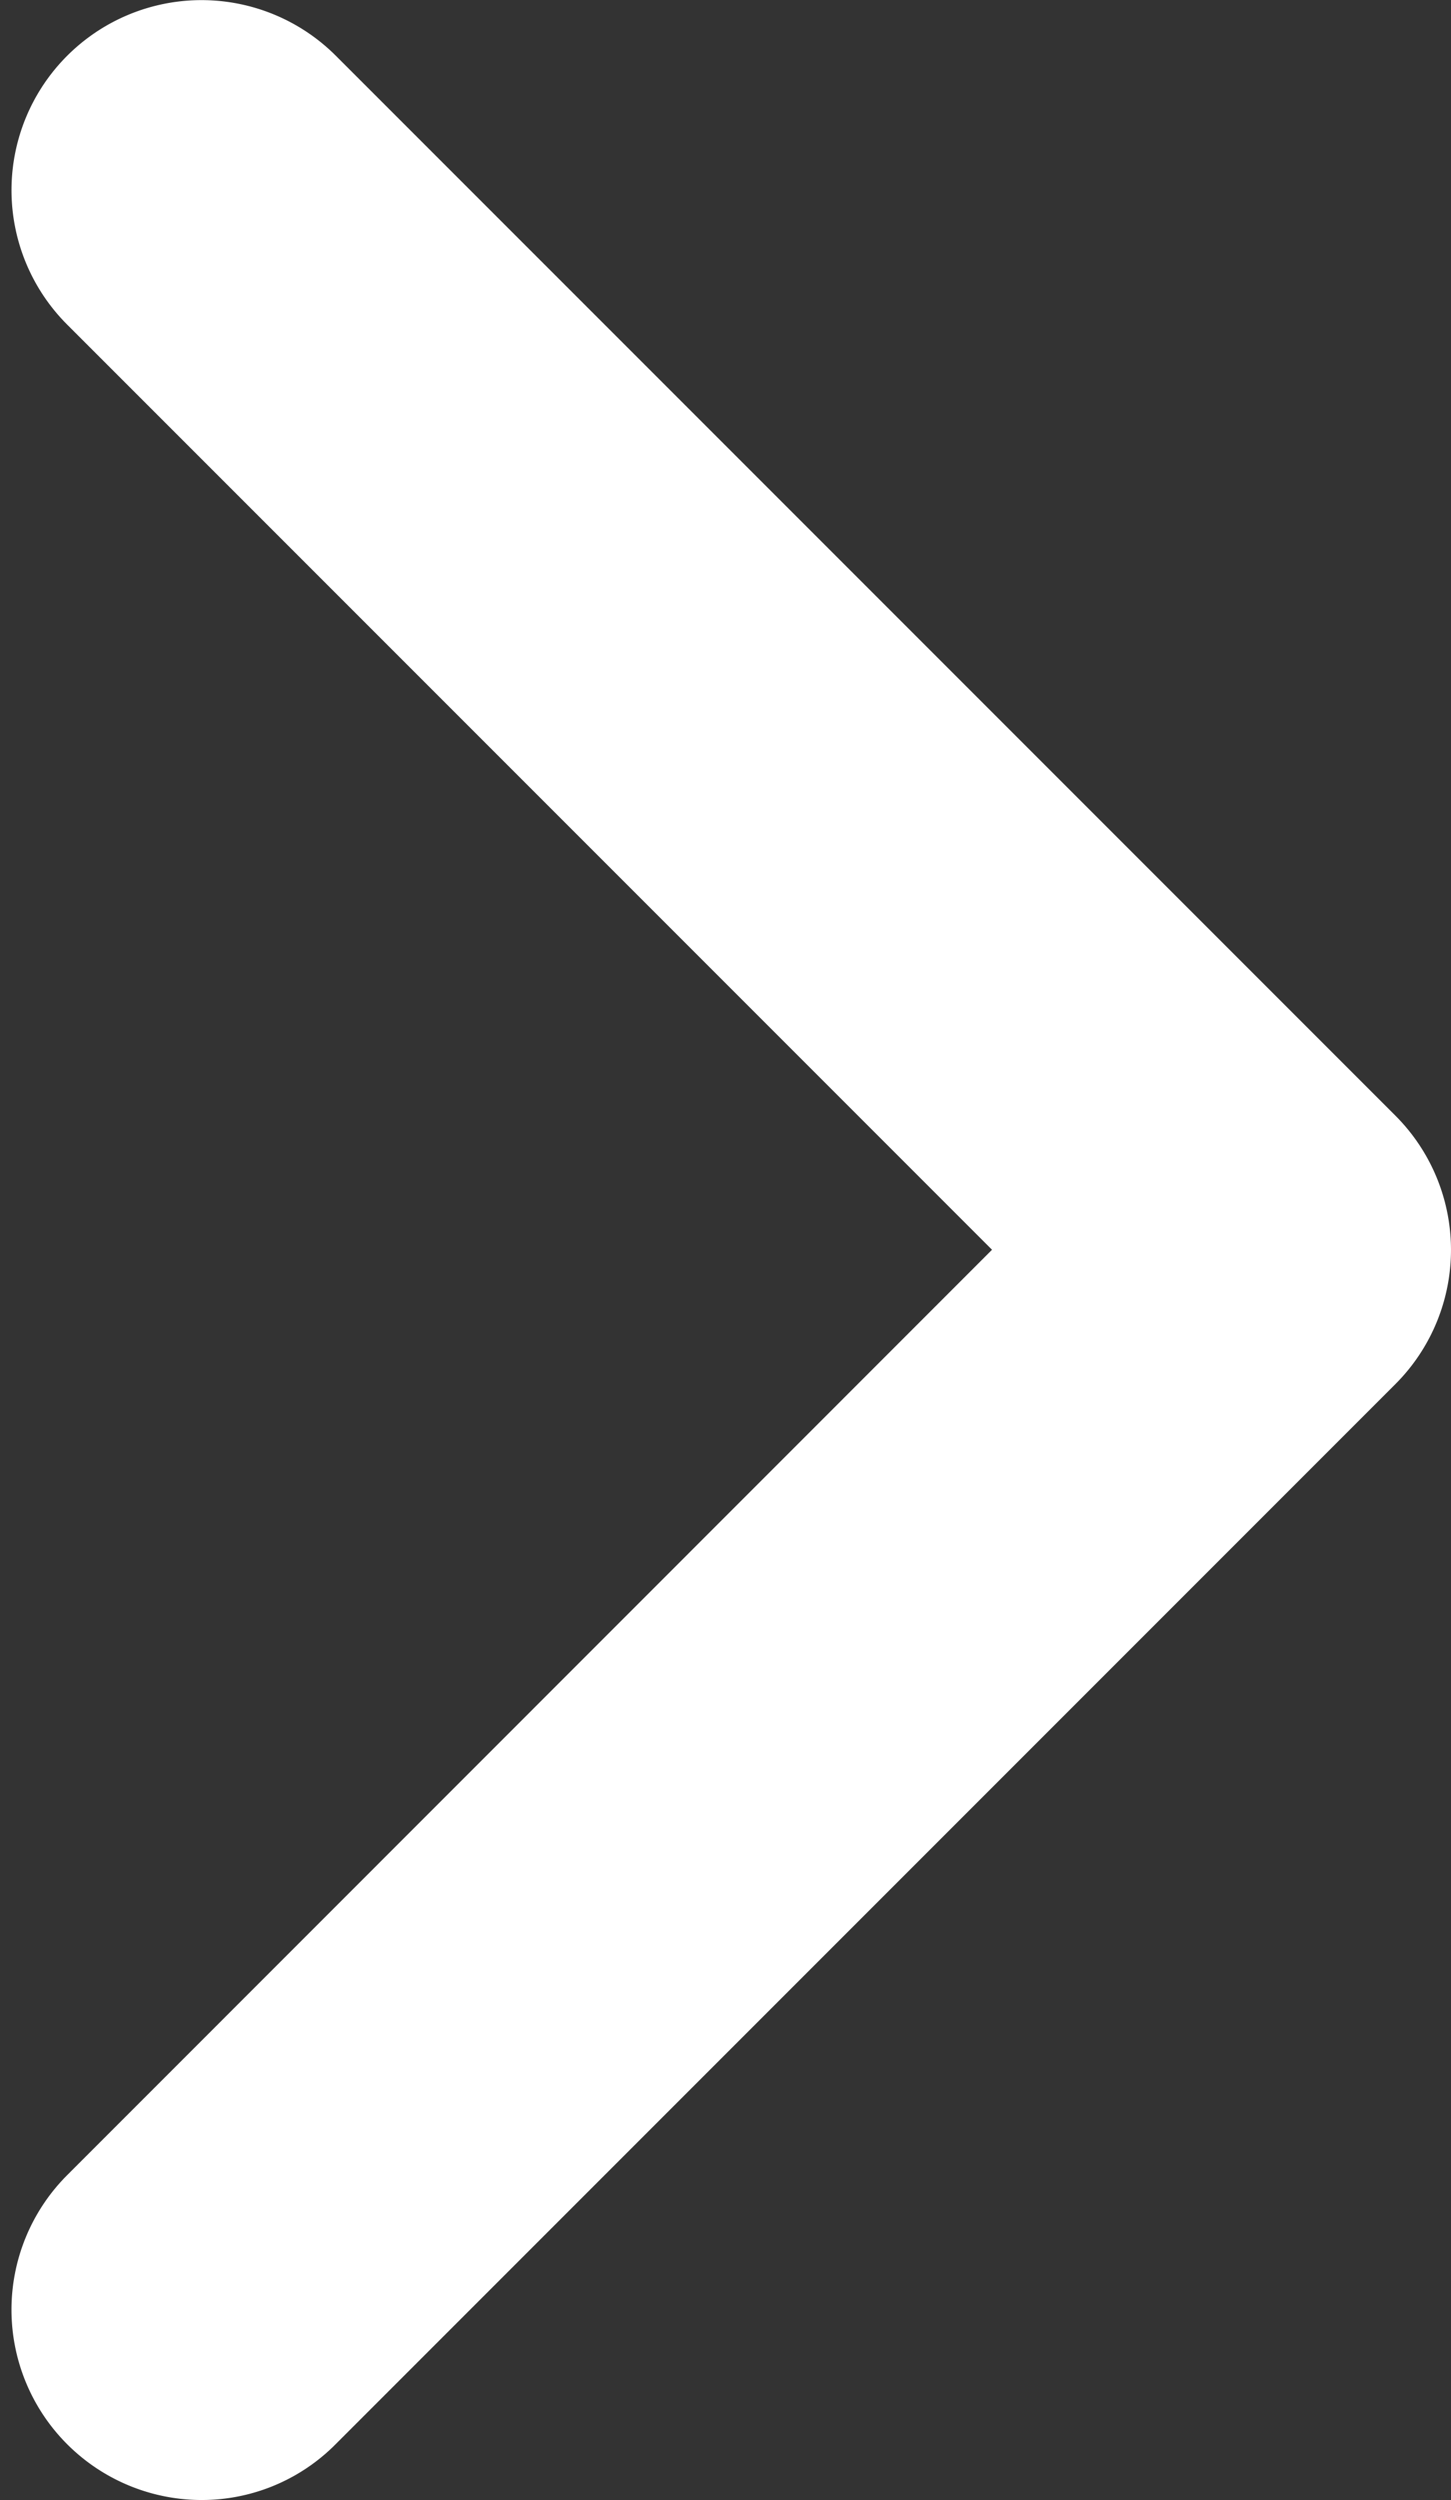 <svg xmlns="http://www.w3.org/2000/svg" width="5.735" height="9.878" viewBox="0 0 5.735 9.878"><rect x="0" y="0" width="5.735" height="9.878" fill="#333333" stroke="none"/><defs><style>.a{fill:#fff;stroke:#fff;}</style></defs><g transform="translate(0.545 0.5)"><path class="a" d="M117.173,4.262,112.985.074a.251.251,0,0,0-.355.355l4.009,4.009L112.63,8.448a.252.252,0,0,0,.177.43.245.245,0,0,0,.177-.074l4.188-4.188A.25.25,0,0,0,117.173,4.262Z" transform="translate(-112.556 0)"/></g></svg>